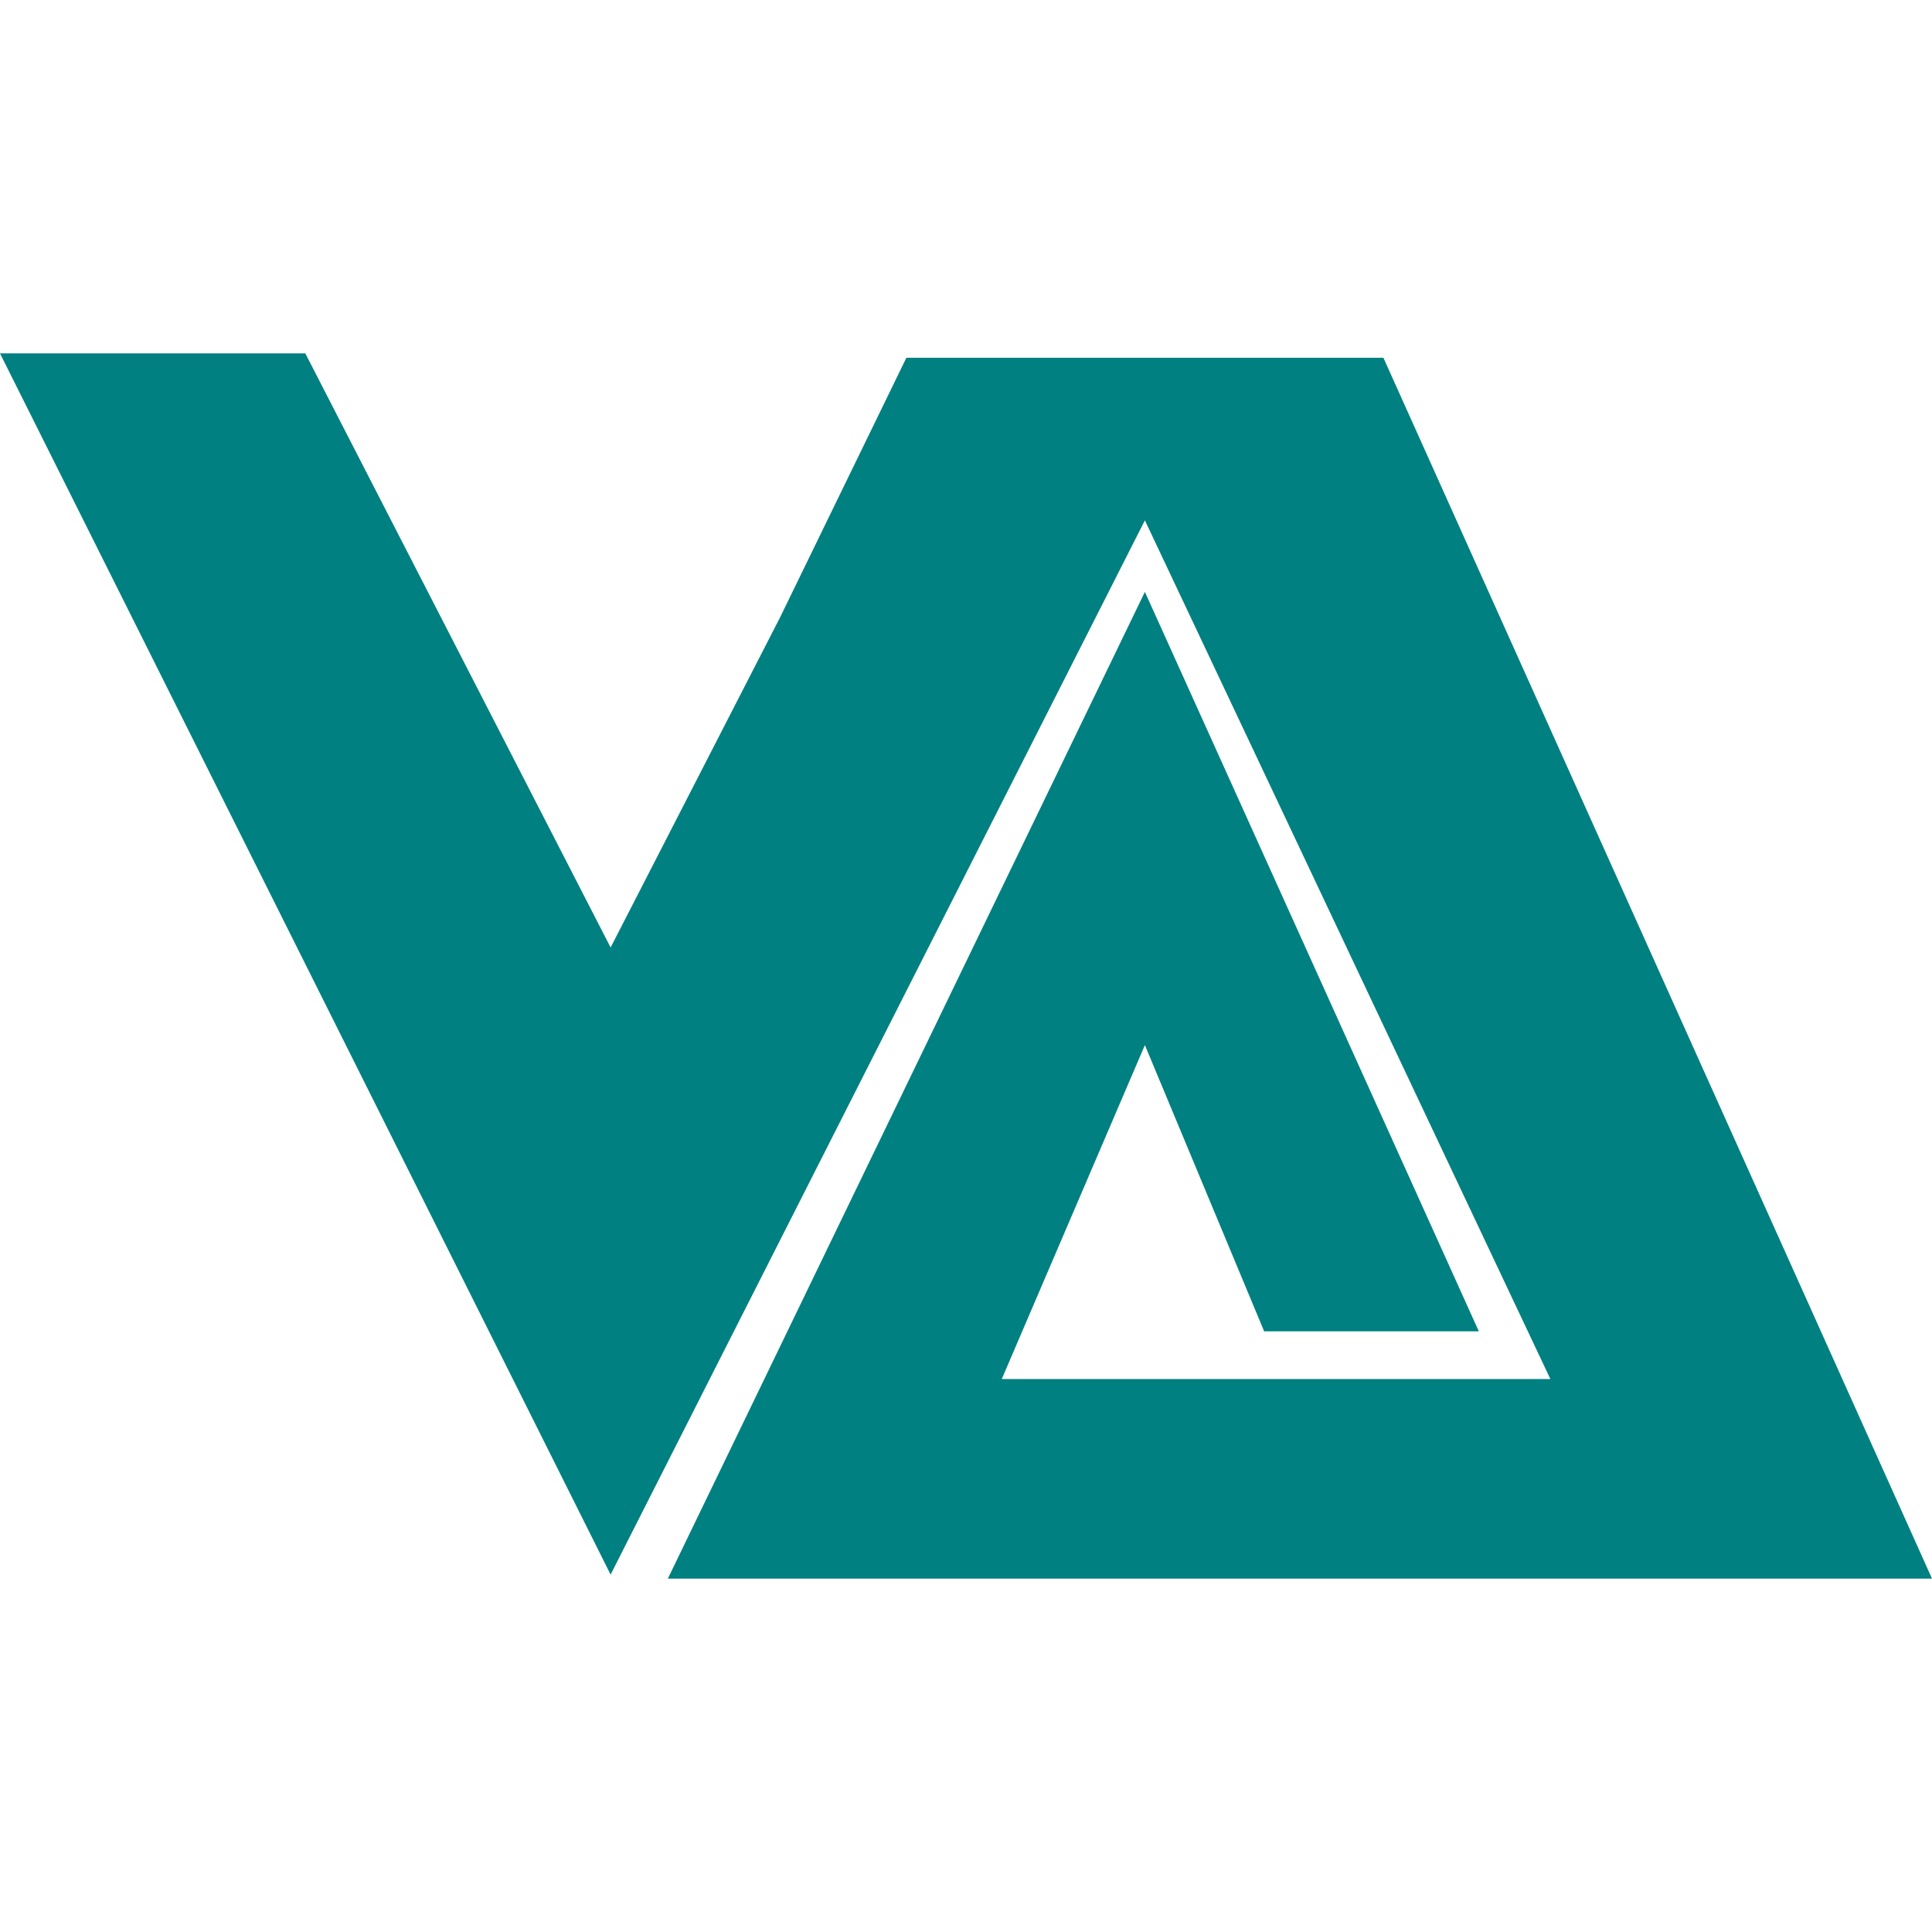 <?xml version="1.0" encoding="UTF-8" standalone="no"?>
<svg
   xmlns:dc="http://purl.org/dc/elements/1.1/"
   xmlns:cc="http://creativecommons.org/ns#"
   xmlns:rdf="http://www.w3.org/1999/02/22-rdf-syntax-ns#"
   xmlns:svg="http://www.w3.org/2000/svg"
   xmlns="http://www.w3.org/2000/svg"
   xmlns:sodipodi="http://sodipodi.sourceforge.net/DTD/sodipodi-0.dtd"
   xmlns:inkscape="http://www.inkscape.org/namespaces/inkscape"
   width="810"
   height="810"
   viewBox="0 0 214.313 214.312"
   version="1.1"
   id="svg8"
   inkscape:version="1.0.2-2 (e86c870879, 2021-01-15)"
   sodipodi:docname="varity-new.svg"
   inkscape:export-filename="C:\Users\M Sayuti\Pictures\varity.png"
   inkscape:export-xdpi="96.029549"
   inkscape:export-ydpi="96.029549">
  <defs
     id="defs2" />
  <sodipodi:namedview
     id="base"
     pagecolor="#ffffff"
     bordercolor="#666666"
     borderopacity="1.0"
     inkscape:pageopacity="0.0"
     inkscape:pageshadow="2"
     inkscape:zoom="0.98994949"
     inkscape:cx="-54.292303"
     inkscape:cy="372.49354"
     inkscape:document-units="mm"
     inkscape:current-layer="text12"
     inkscape:document-rotation="0"
     showgrid="true"
     fit-margin-top="0"
     fit-margin-left="0"
     fit-margin-right="0"
     fit-margin-bottom="0"
     inkscape:window-width="1920"
     inkscape:window-height="1001"
     inkscape:window-x="-9"
     inkscape:window-y="-9"
     inkscape:window-maximized="1"
     units="px">
    <inkscape:grid
       type="xygrid"
       id="grid11"
       originx="0"
       originy="0" />
  </sodipodi:namedview>
  <g
     inkscape:label="Layer 1"
     inkscape:groupmode="layer"
     id="layer1"
     transform="translate(-86.941,-69.25)">
    <g
       aria-label="V"
       id="text12"
       style="font-size:50.8px;line-height:1.25;font-family:'Hi Jack';-inkscape-font-specification:'Hi Jack';stroke-width:0.265">
      <path
         d="m 227.17,216.929 -13.229,-31.75 -15.875,37.042 h 60.854 L 213.941,126.97 154.674,243.916 86.941,108.45 h 33.867 l 33.867,65.903 18.795,-36.613 14.013,-28.803 h 52.917 l 60.854,135.425 H 161.024 l 52.917,-109.454 37.042,82.021 z"
         style="font-style:normal;font-variant:normal;font-weight:normal;font-stretch:normal;font-size:50.8px;font-family:'Deadly Advance';-inkscape-font-specification:'Deadly Advance';fill:#008080;stroke-width:0.84"
         id="path14"
         sodipodi:nodetypes="ccccccccccccccccc" />
    </g>
  </g>
</svg>
